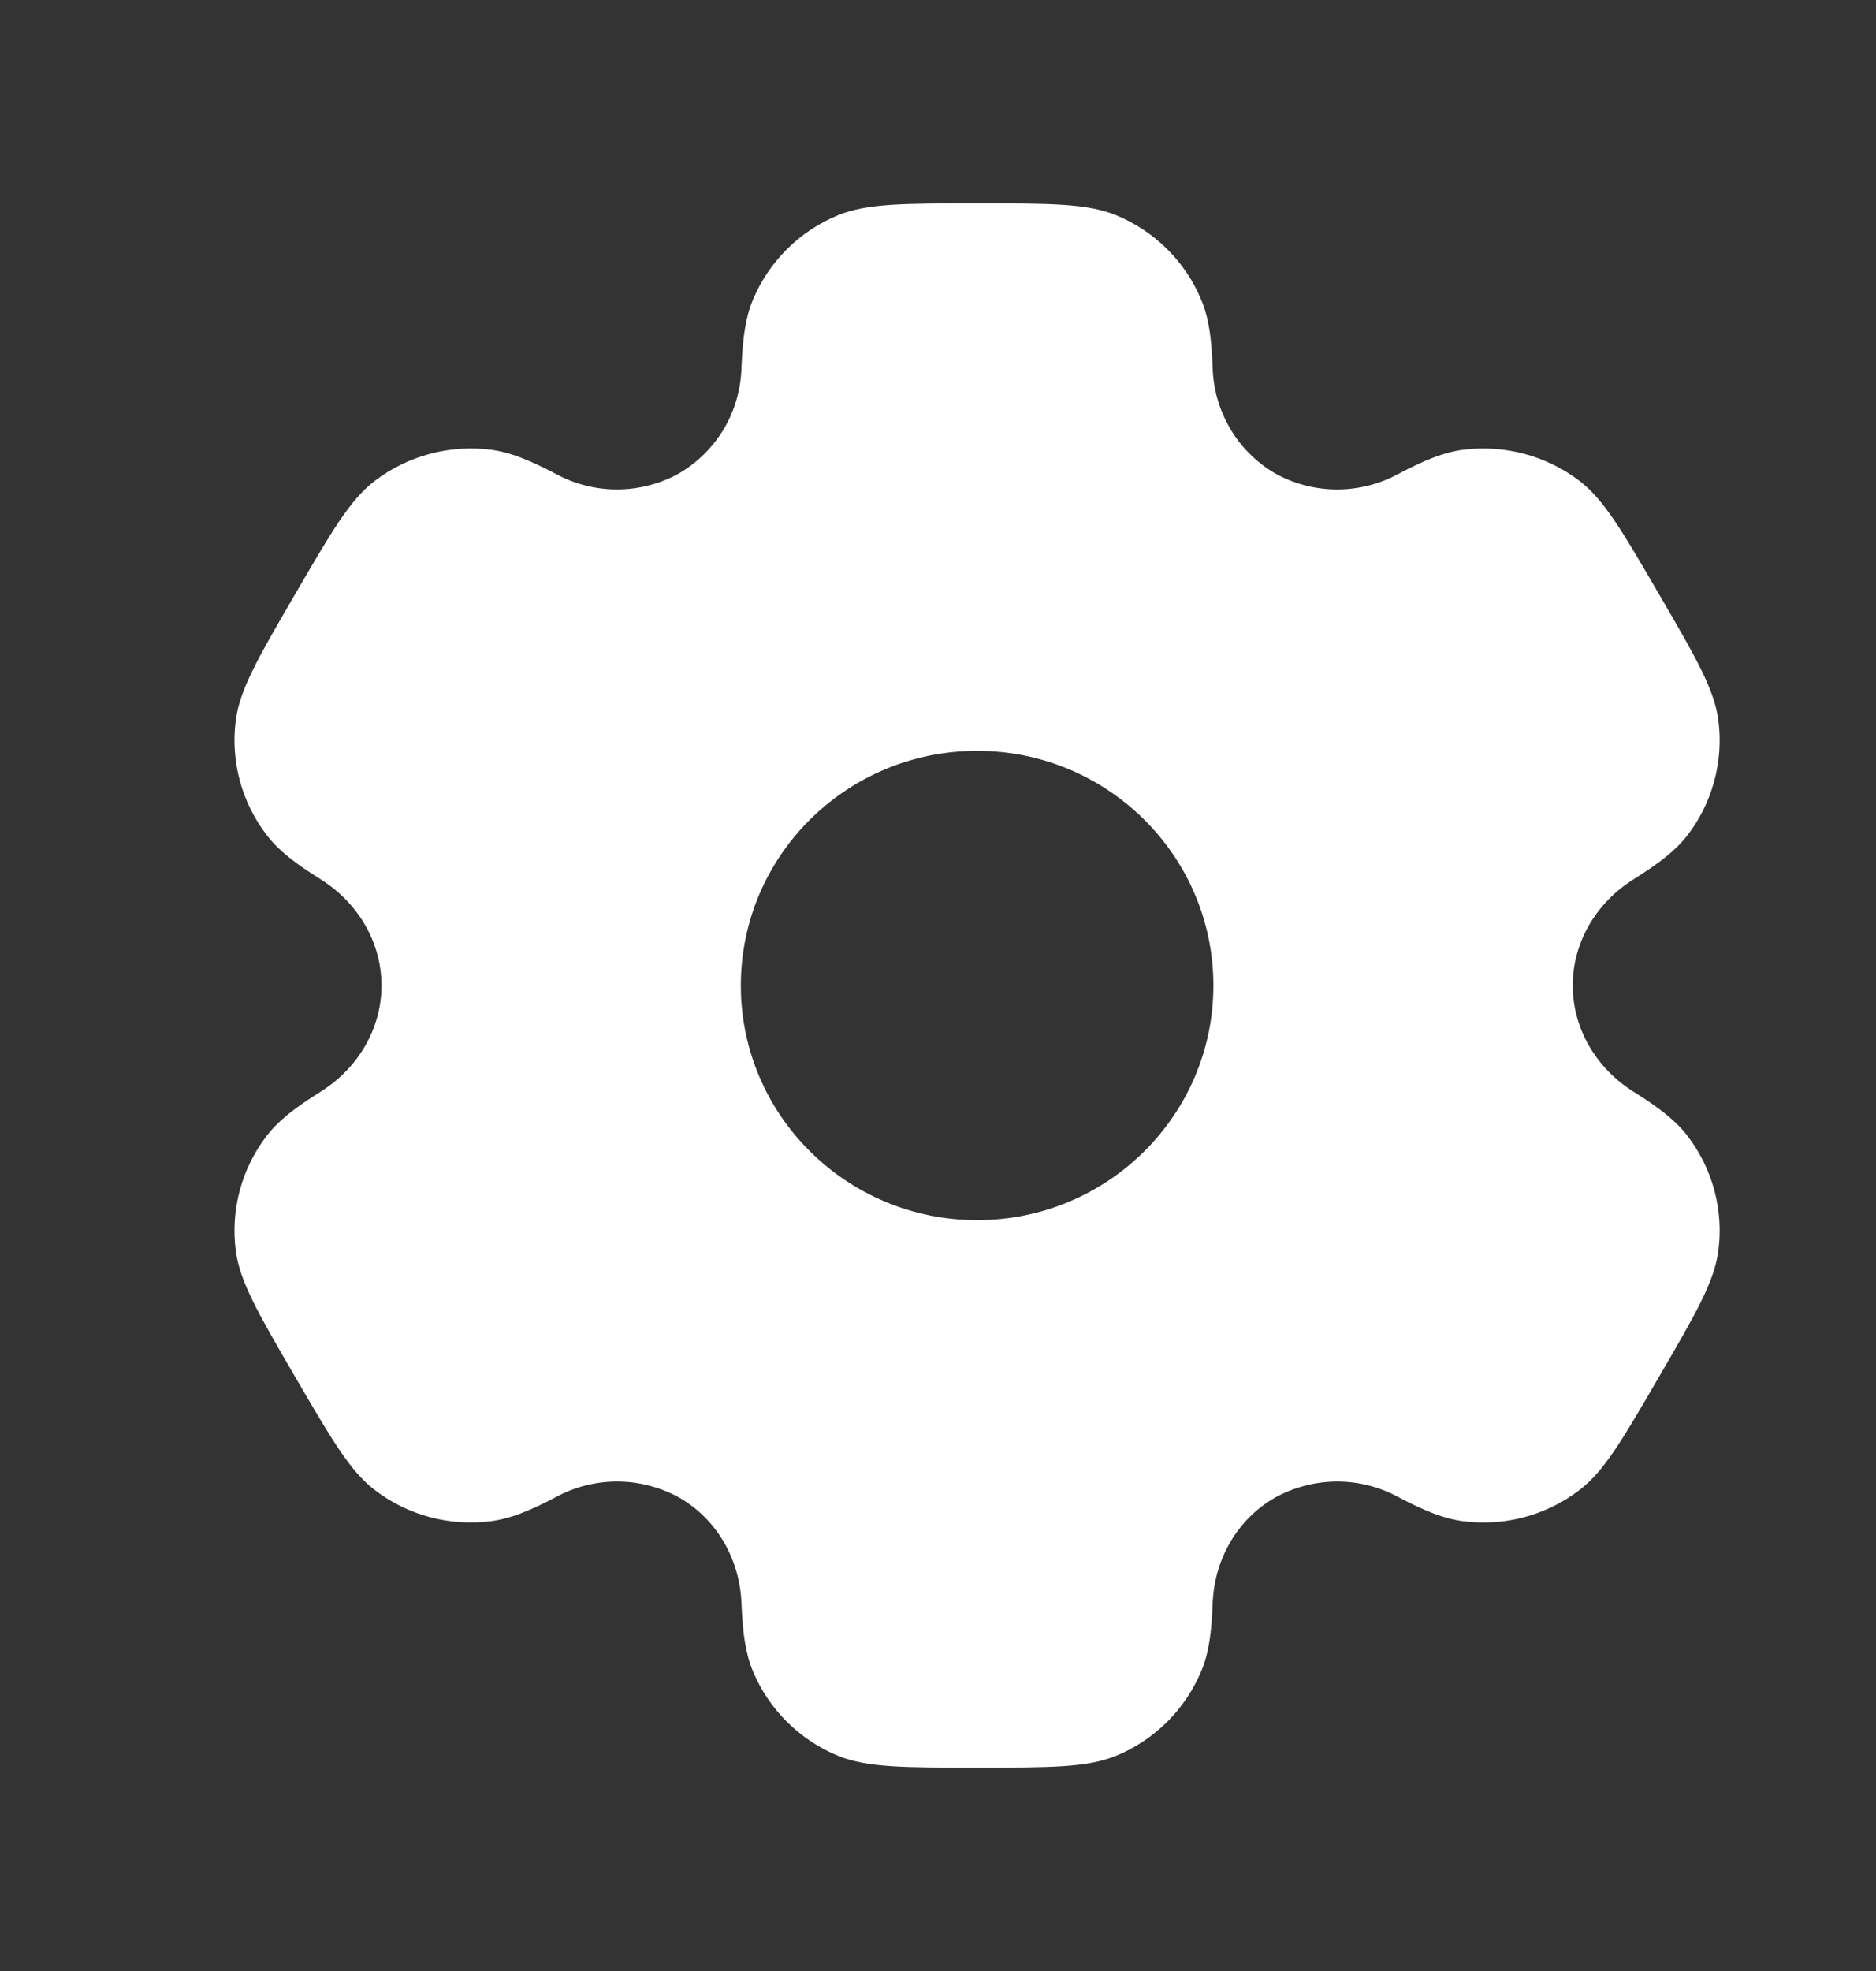 <svg width="20" height="21" viewBox="0 0 20 21" fill="none" xmlns="http://www.w3.org/2000/svg">
<rect x="0" y="0" width="20" height="21" fill="#333333" stroke="none"/>
<path fill-rule="evenodd" clip-rule="evenodd" d="M11.899 2.293C11.591 2.167 11.199 2.167 10.417 2.167C9.634 2.167 9.243 2.167 8.934 2.293C8.524 2.462 8.197 2.786 8.026 3.196C7.948 3.382 7.918 3.599 7.905 3.915C7.899 4.144 7.836 4.367 7.72 4.565C7.603 4.762 7.439 4.926 7.242 5.042C7.041 5.154 6.815 5.213 6.585 5.215C6.355 5.216 6.128 5.159 5.926 5.049C5.644 4.901 5.44 4.819 5.238 4.792C4.797 4.735 4.351 4.853 3.997 5.122C3.732 5.324 3.536 5.661 3.145 6.333C2.753 7.006 2.558 7.342 2.514 7.671C2.456 8.109 2.576 8.552 2.848 8.903C2.971 9.063 3.145 9.197 3.414 9.366C3.812 9.613 4.067 10.035 4.067 10.5C4.067 10.965 3.812 11.387 3.415 11.633C3.145 11.803 2.971 11.937 2.847 12.097C2.713 12.27 2.614 12.468 2.557 12.68C2.5 12.891 2.485 13.112 2.514 13.329C2.558 13.658 2.753 13.994 3.145 14.667C3.537 15.339 3.732 15.675 3.997 15.877C4.35 16.147 4.797 16.265 5.238 16.207C5.44 16.181 5.644 16.099 5.926 15.951C6.128 15.841 6.355 15.784 6.585 15.785C6.815 15.786 7.041 15.846 7.243 15.957C7.648 16.191 7.888 16.62 7.905 17.085C7.918 17.402 7.948 17.618 8.026 17.804C8.196 18.212 8.523 18.538 8.934 18.707C9.243 18.833 9.634 18.833 10.417 18.833C11.199 18.833 11.591 18.833 11.899 18.707C12.31 18.538 12.636 18.213 12.807 17.804C12.886 17.618 12.916 17.402 12.928 17.085C12.945 16.62 13.186 16.19 13.592 15.957C13.793 15.846 14.019 15.787 14.249 15.785C14.479 15.784 14.705 15.841 14.908 15.951C15.189 16.099 15.393 16.181 15.595 16.207C16.037 16.266 16.483 16.147 16.837 15.877C17.102 15.676 17.297 15.339 17.688 14.667C18.08 13.994 18.275 13.658 18.319 13.329C18.348 13.112 18.333 12.891 18.276 12.68C18.219 12.468 18.12 12.27 17.986 12.097C17.863 11.937 17.688 11.803 17.419 11.634C17.022 11.387 16.767 10.965 16.767 10.5C16.767 10.035 17.022 9.613 17.418 9.367C17.688 9.197 17.863 9.063 17.987 8.903C18.121 8.73 18.219 8.532 18.276 8.32C18.333 8.109 18.348 7.888 18.319 7.671C18.275 7.342 18.08 7.006 17.688 6.333C17.297 5.661 17.102 5.325 16.837 5.122C16.483 4.853 16.036 4.735 15.595 4.792C15.393 4.819 15.189 4.901 14.908 5.049C14.705 5.159 14.479 5.216 14.248 5.215C14.018 5.214 13.792 5.154 13.591 5.042C13.394 4.926 13.229 4.762 13.114 4.565C12.998 4.367 12.934 4.144 12.928 3.915C12.916 3.598 12.886 3.382 12.807 3.196C12.723 2.993 12.599 2.809 12.443 2.654C12.287 2.499 12.102 2.377 11.899 2.293ZM10.417 13C11.808 13 12.936 11.881 12.936 10.5C12.936 9.119 11.807 8 10.417 8C9.025 8 7.898 9.119 7.898 10.5C7.898 11.881 9.026 13 10.417 13Z" fill="white"/>
</svg>

